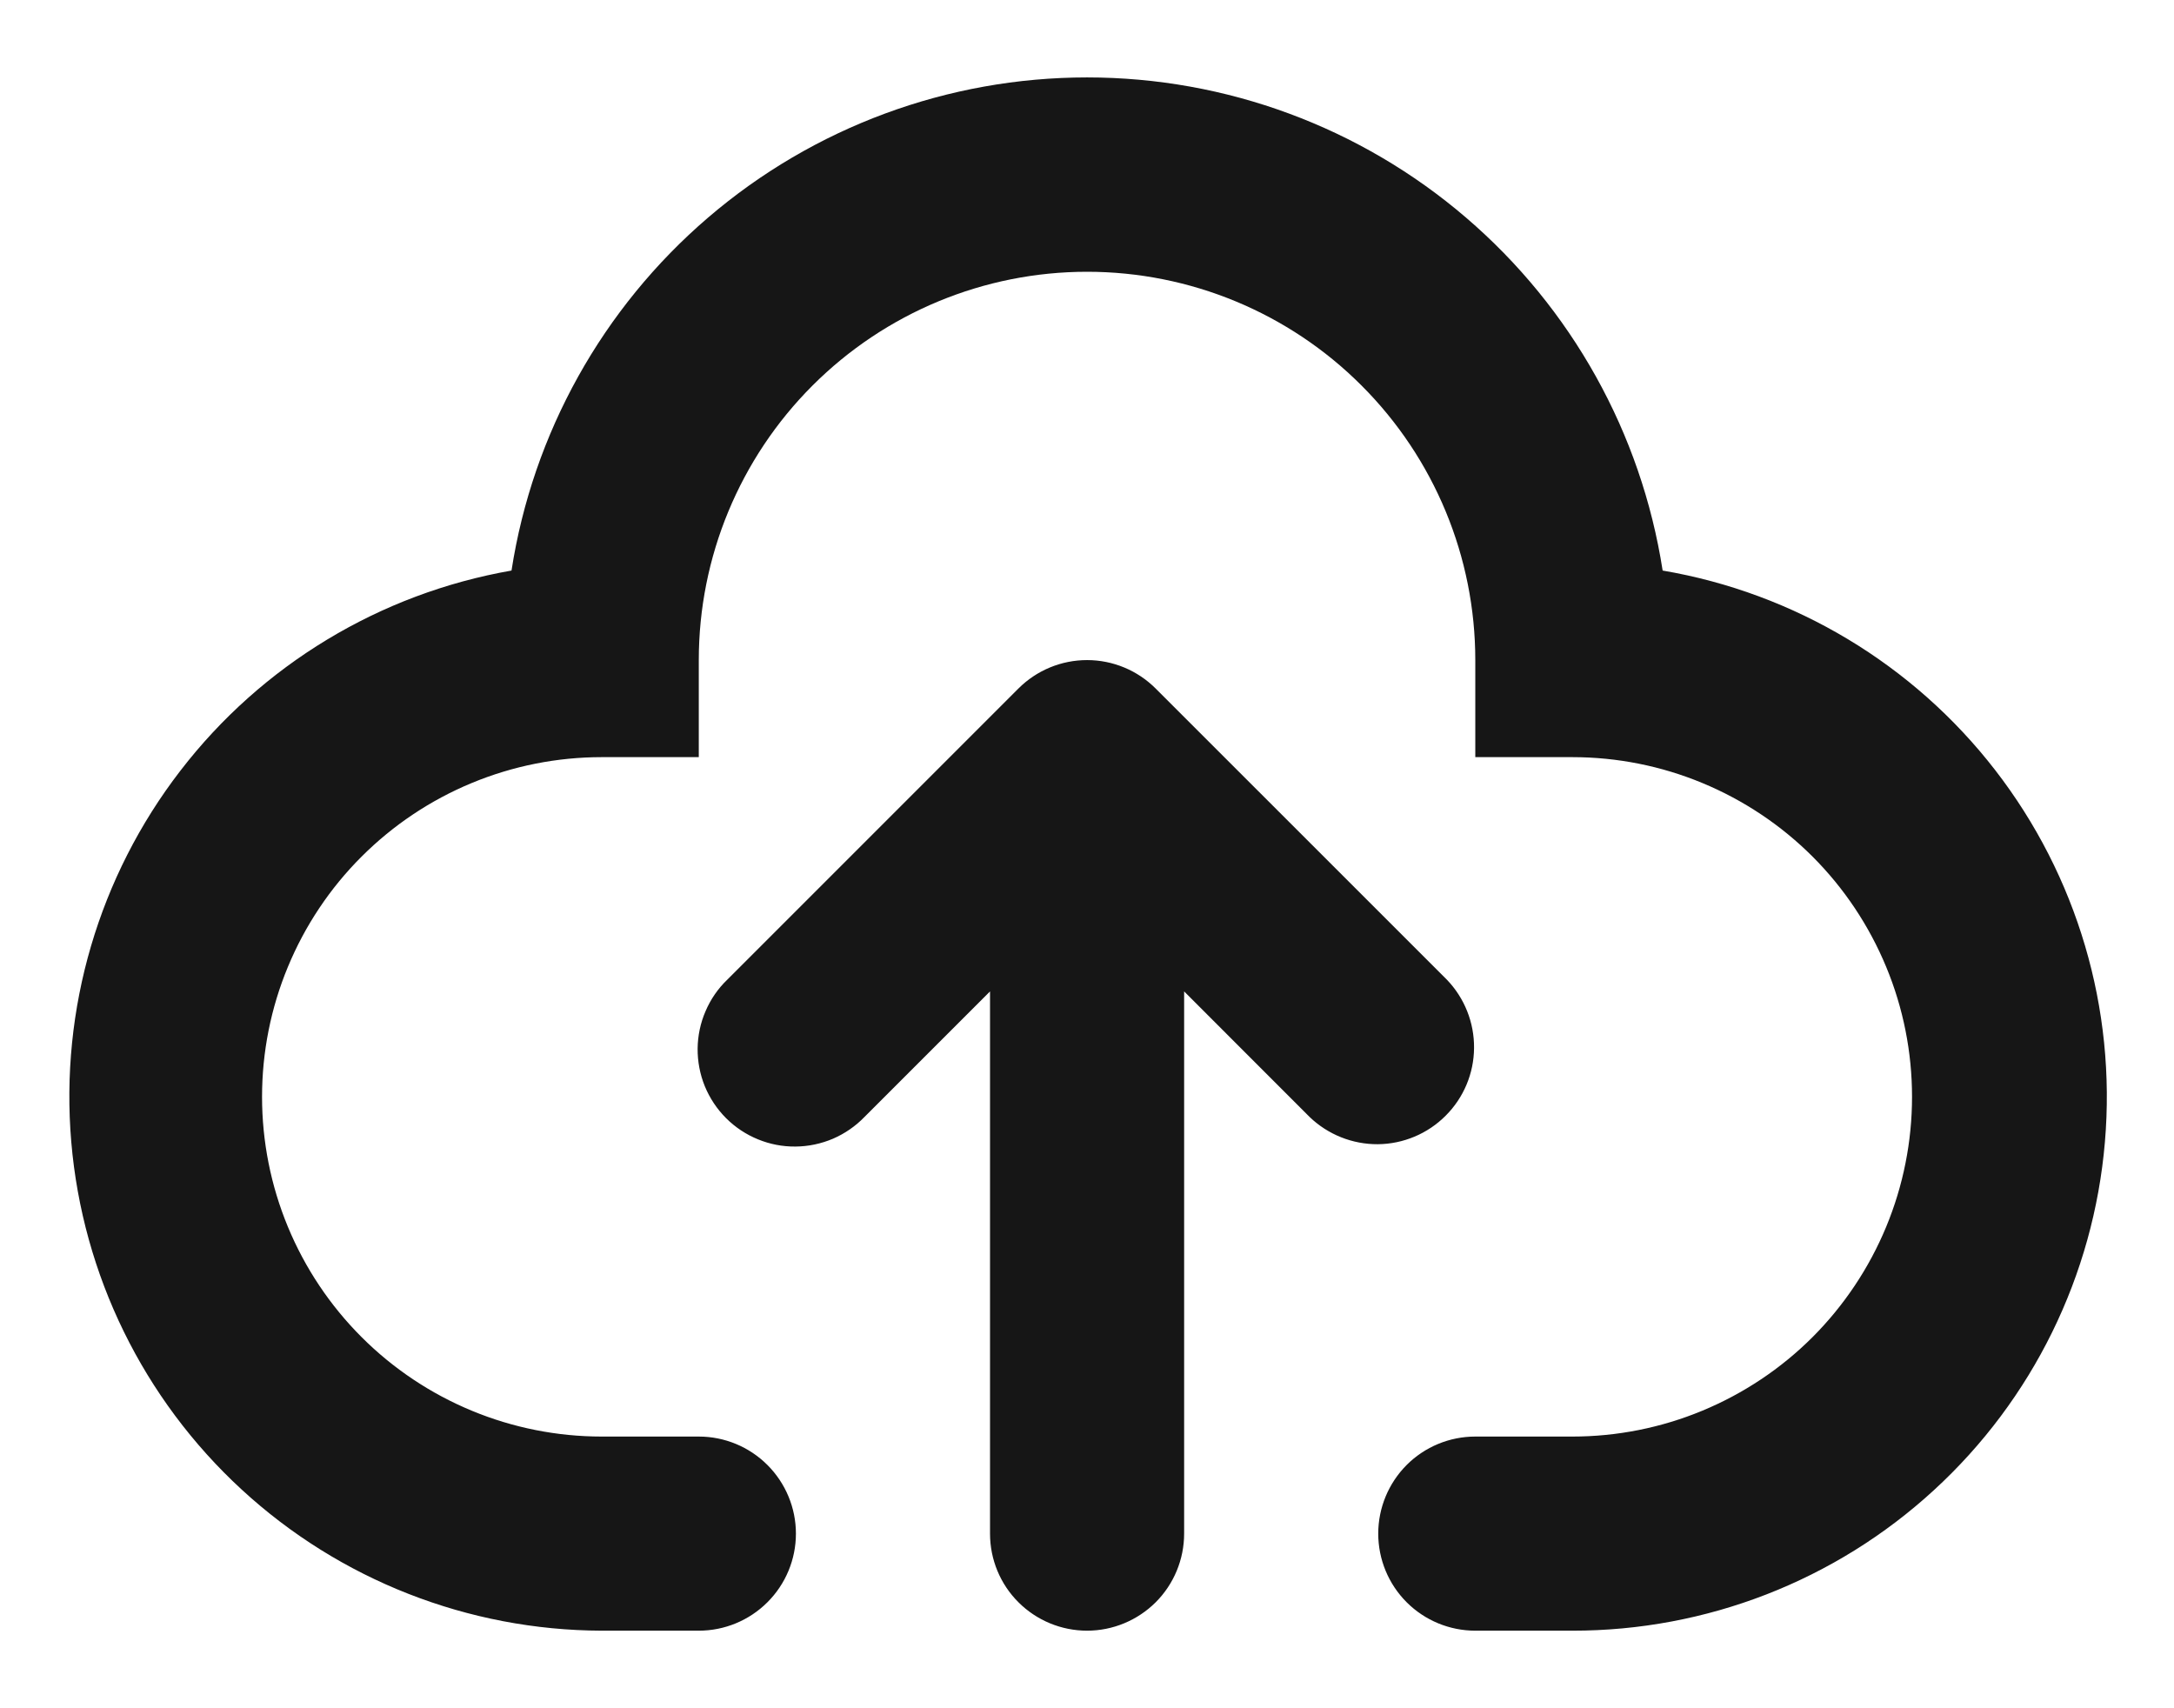 <svg width="28" height="22" viewBox="0 0 28 22" fill="none" xmlns="http://www.w3.org/2000/svg">
<path fill-rule="evenodd" clip-rule="evenodd" d="M9 8.501C9 7.174 9.527 5.903 10.465 4.965C11.403 4.027 12.675 3.5 14.001 3.5C15.327 3.5 16.599 4.027 17.536 4.965C18.474 5.903 19.001 7.174 19.001 8.501V9.751H20.251C20.826 9.751 21.395 9.864 21.925 10.084C22.456 10.304 22.939 10.626 23.345 11.032C23.751 11.438 24.073 11.921 24.293 12.452C24.513 12.982 24.626 13.551 24.626 14.126C24.626 14.7 24.513 15.269 24.293 15.8C24.073 16.331 23.751 16.813 23.345 17.22C22.939 17.626 22.456 17.948 21.925 18.168C21.395 18.388 20.826 18.501 20.251 18.501H19.001C18.669 18.501 18.351 18.633 18.117 18.867C17.883 19.102 17.751 19.42 17.751 19.751C17.751 20.083 17.883 20.401 18.117 20.635C18.351 20.869 18.669 21.001 19.001 21.001H20.251C21.975 21.003 23.637 20.358 24.907 19.192C26.178 18.027 26.964 16.427 27.11 14.709C27.257 12.991 26.752 11.281 25.697 9.918C24.642 8.555 23.113 7.637 21.414 7.348C21.139 5.579 20.241 3.967 18.881 2.802C17.522 1.637 15.791 0.997 14.001 0.997C12.21 0.997 10.479 1.637 9.12 2.802C7.761 3.967 6.862 5.579 6.588 7.348C4.894 7.644 3.372 8.563 2.323 9.926C1.273 11.288 0.772 12.994 0.918 14.707C1.064 16.42 1.846 18.017 3.111 19.182C4.375 20.347 6.031 20.996 7.75 21.001H9C9.332 21.001 9.65 20.869 9.884 20.635C10.119 20.401 10.251 20.083 10.251 19.751C10.251 19.42 10.119 19.102 9.884 18.867C9.65 18.633 9.332 18.501 9 18.501H7.75C7.176 18.501 6.607 18.388 6.076 18.168C5.545 17.948 5.063 17.626 4.657 17.22C4.25 16.813 3.928 16.331 3.708 15.8C3.488 15.269 3.375 14.7 3.375 14.126C3.375 13.551 3.488 12.982 3.708 12.452C3.928 11.921 4.25 11.438 4.657 11.032C5.063 10.626 5.545 10.304 6.076 10.084C6.607 9.864 7.176 9.751 7.75 9.751H9V8.501ZM18.635 12.617L14.884 8.867C14.65 8.633 14.332 8.501 14.001 8.501C13.669 8.501 13.351 8.633 13.117 8.867L9.367 12.617C9.247 12.732 9.152 12.87 9.087 13.023C9.021 13.175 8.987 13.339 8.985 13.505C8.984 13.671 9.015 13.836 9.078 13.99C9.141 14.143 9.234 14.283 9.351 14.4C9.469 14.518 9.608 14.61 9.762 14.673C9.915 14.736 10.08 14.768 10.246 14.766C10.412 14.765 10.576 14.73 10.729 14.665C10.881 14.599 11.019 14.504 11.134 14.385L12.751 12.768V19.751C12.751 20.083 12.882 20.401 13.117 20.635C13.351 20.869 13.669 21.001 14.001 21.001C14.332 21.001 14.65 20.869 14.885 20.635C15.119 20.401 15.251 20.083 15.251 19.751V12.768L16.867 14.385C17.103 14.612 17.419 14.738 17.746 14.736C18.074 14.733 18.388 14.601 18.619 14.369C18.851 14.138 18.983 13.824 18.985 13.496C18.988 13.169 18.862 12.853 18.635 12.617Z" fill="#161616"/>
</svg>
